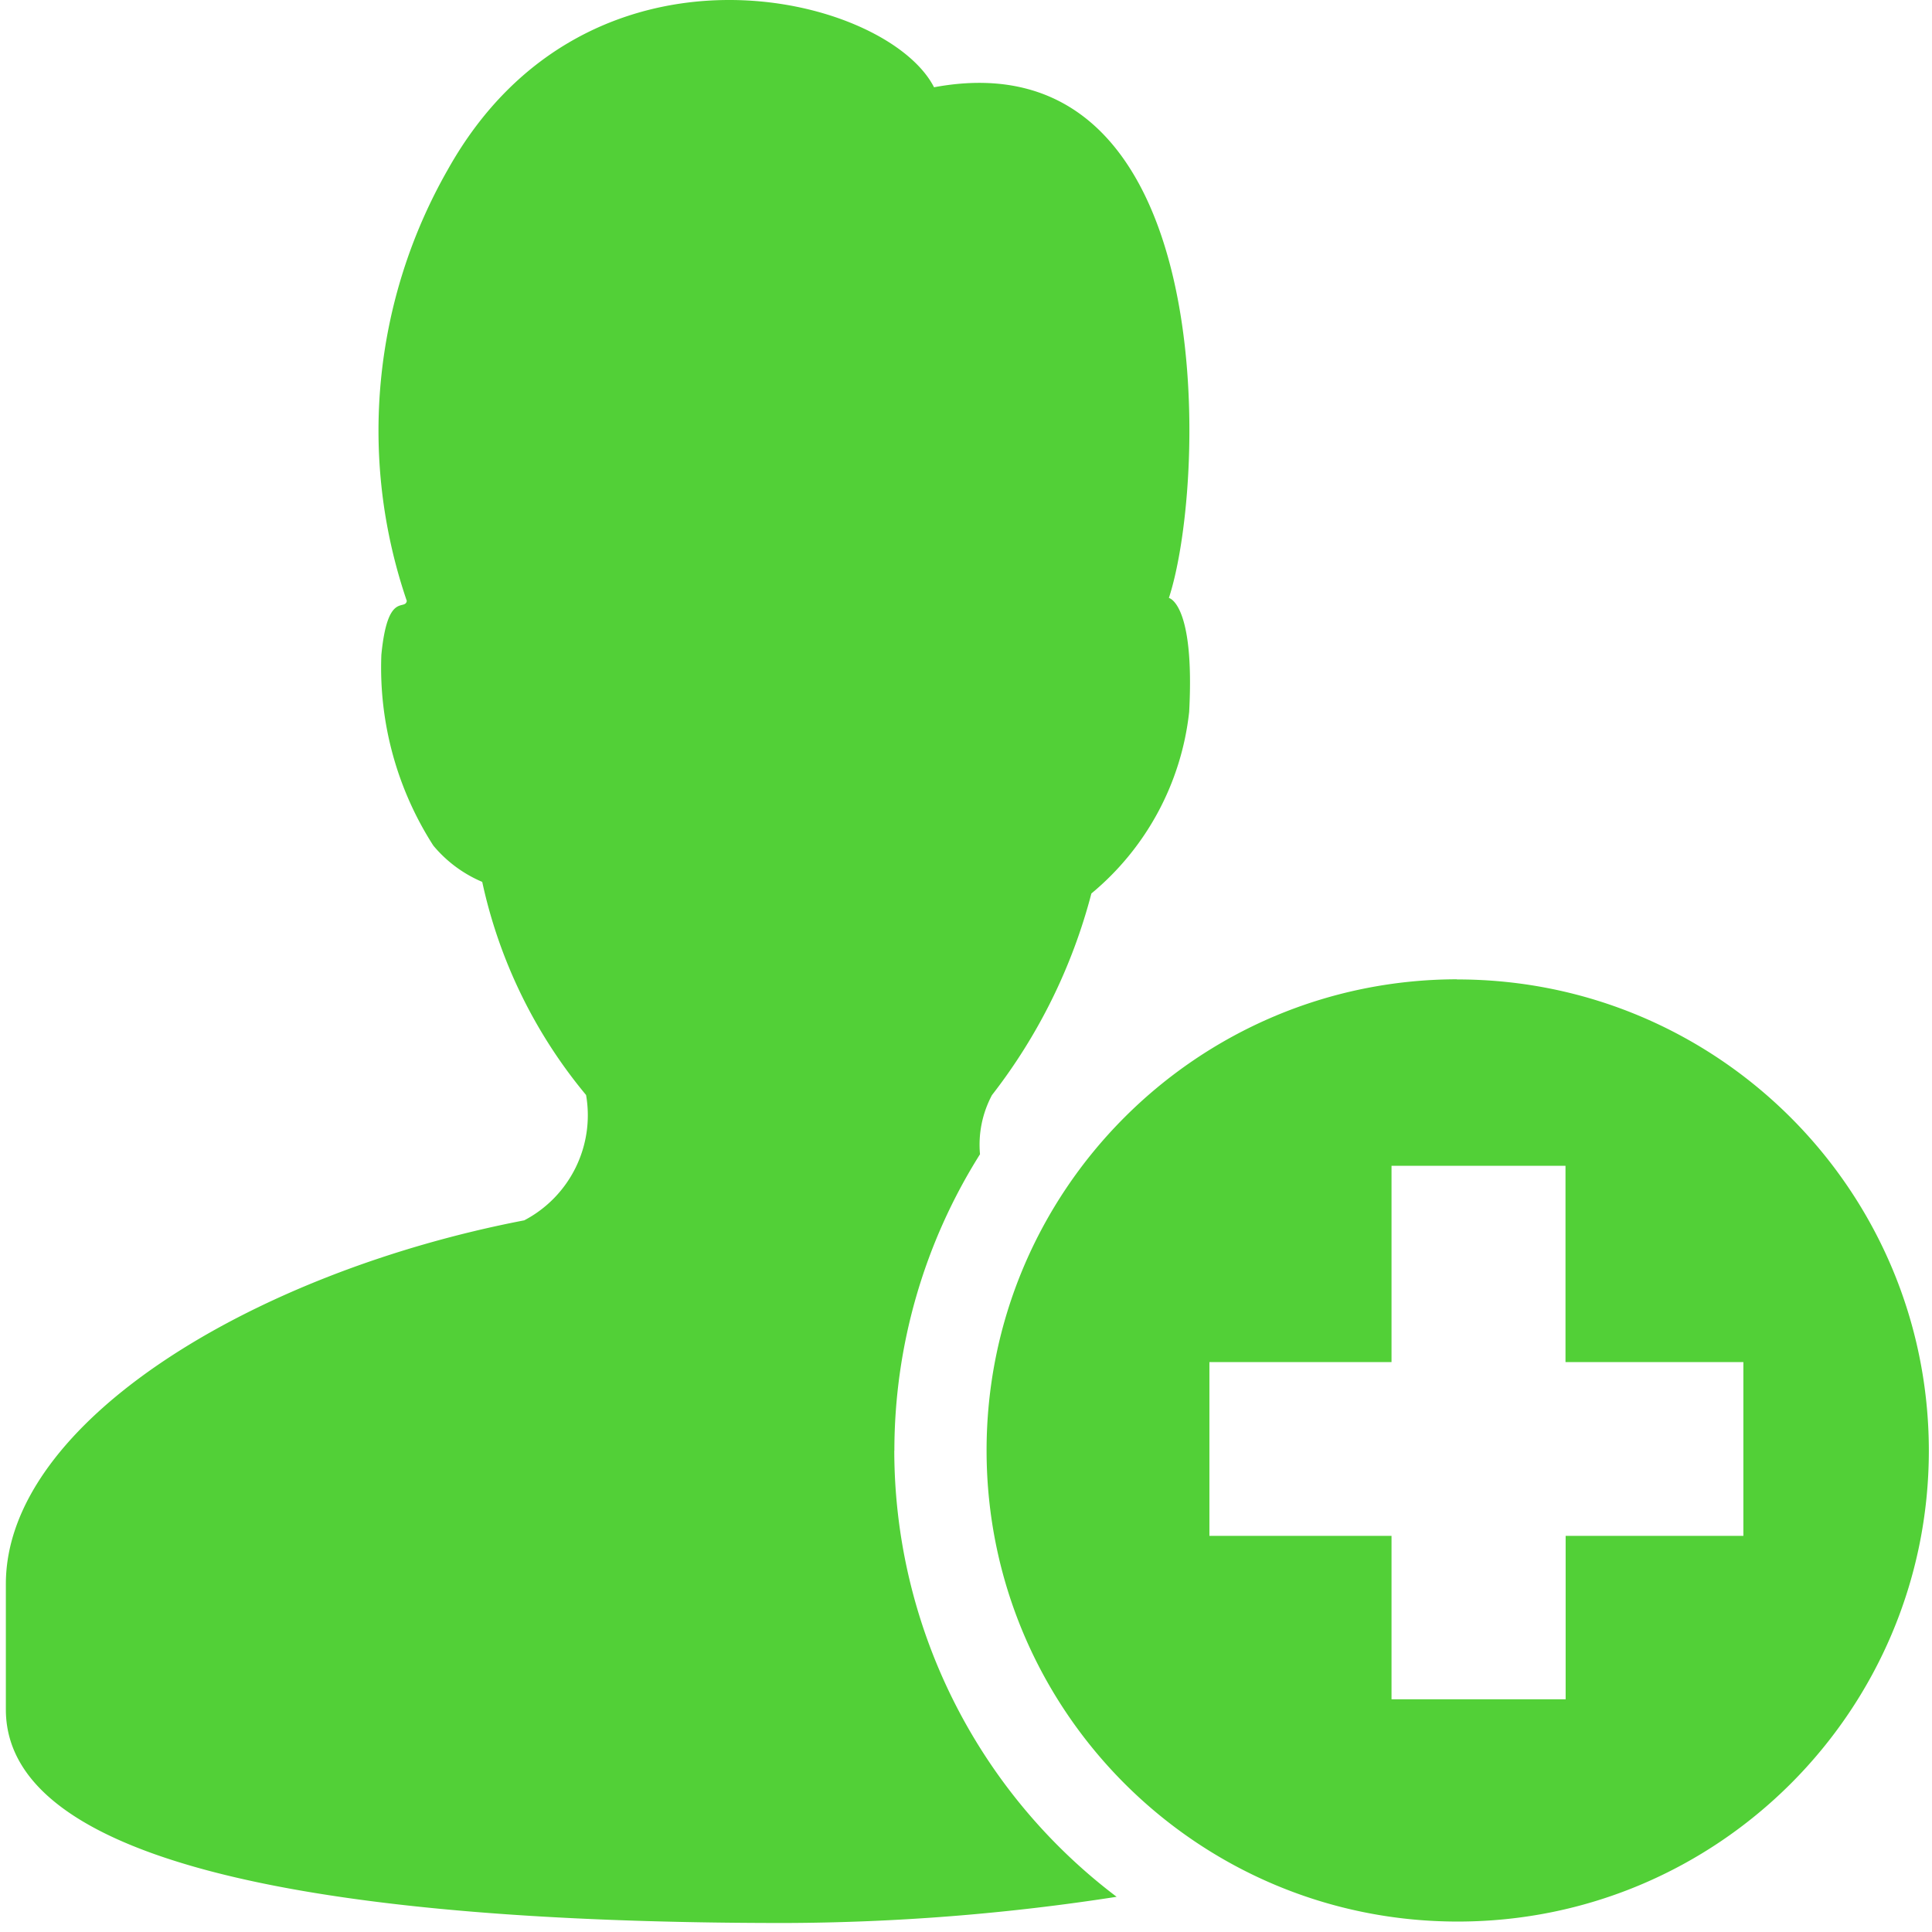 <?xml version="1.0" standalone="no"?><!DOCTYPE svg PUBLIC "-//W3C//DTD SVG 1.1//EN" "http://www.w3.org/Graphics/SVG/1.1/DTD/svg11.dtd"><svg t="1565230725212" class="icon" viewBox="0 0 1024 1024" version="1.1" xmlns="http://www.w3.org/2000/svg" p-id="8436" width="32" height="32" xmlns:xlink="http://www.w3.org/1999/xlink"><defs><style type="text/css"></style></defs><path d="M772.189 519.046c-137.846 0.239-249.423 112.129-249.28 249.976 0.147 137.841 111.958 249.497 249.804 249.443S1022.291 906.676 1022.329 768.83c-0.125-138.024-112.114-249.819-250.14-249.706v-0.079z m151.913 294.985H829.824v86.637h-92.29v-86.637h-96.522v-92.11h96.522v-104.012h92.212v104.012h94.281v92.11h0.075z m-450.064-45.201a295.139 295.139 0 0 1 45.382-157.061 55.849 55.849 0 0 1 6.343-31.343 295.595 295.595 0 0 0 52.697-106.862 145.446 145.446 0 0 0 51.825-96.291c3.059-57.638-10.751-60.342-10.751-60.342 20.589-62.883 27.214-298.861-124.475-270.68C469.757-3.257 311.269-42.062 237.401 89.802a278.919 278.919 0 0 0-21.785 228.709c-1.021 5.454-10.192-5.347-13.484 28.54a174.528 174.528 0 0 0 27.544 101.135 68.431 68.431 0 0 0 25.916 19.237 263.687 263.687 0 0 0 55.039 112.954c4.662 26.906-8.583 53.747-32.77 66.428C134.687 674.35 3.105 753.721 3.105 839.565v66.503c0 93.186 217.298 113.161 412.914 113.161a1167.52 1167.52 0 0 0 175.816-13.887 296.81 296.81 0 0 1-117.845-236.51h0.048z m0 0" p-id="8437" fill="#52d037"></path></svg>